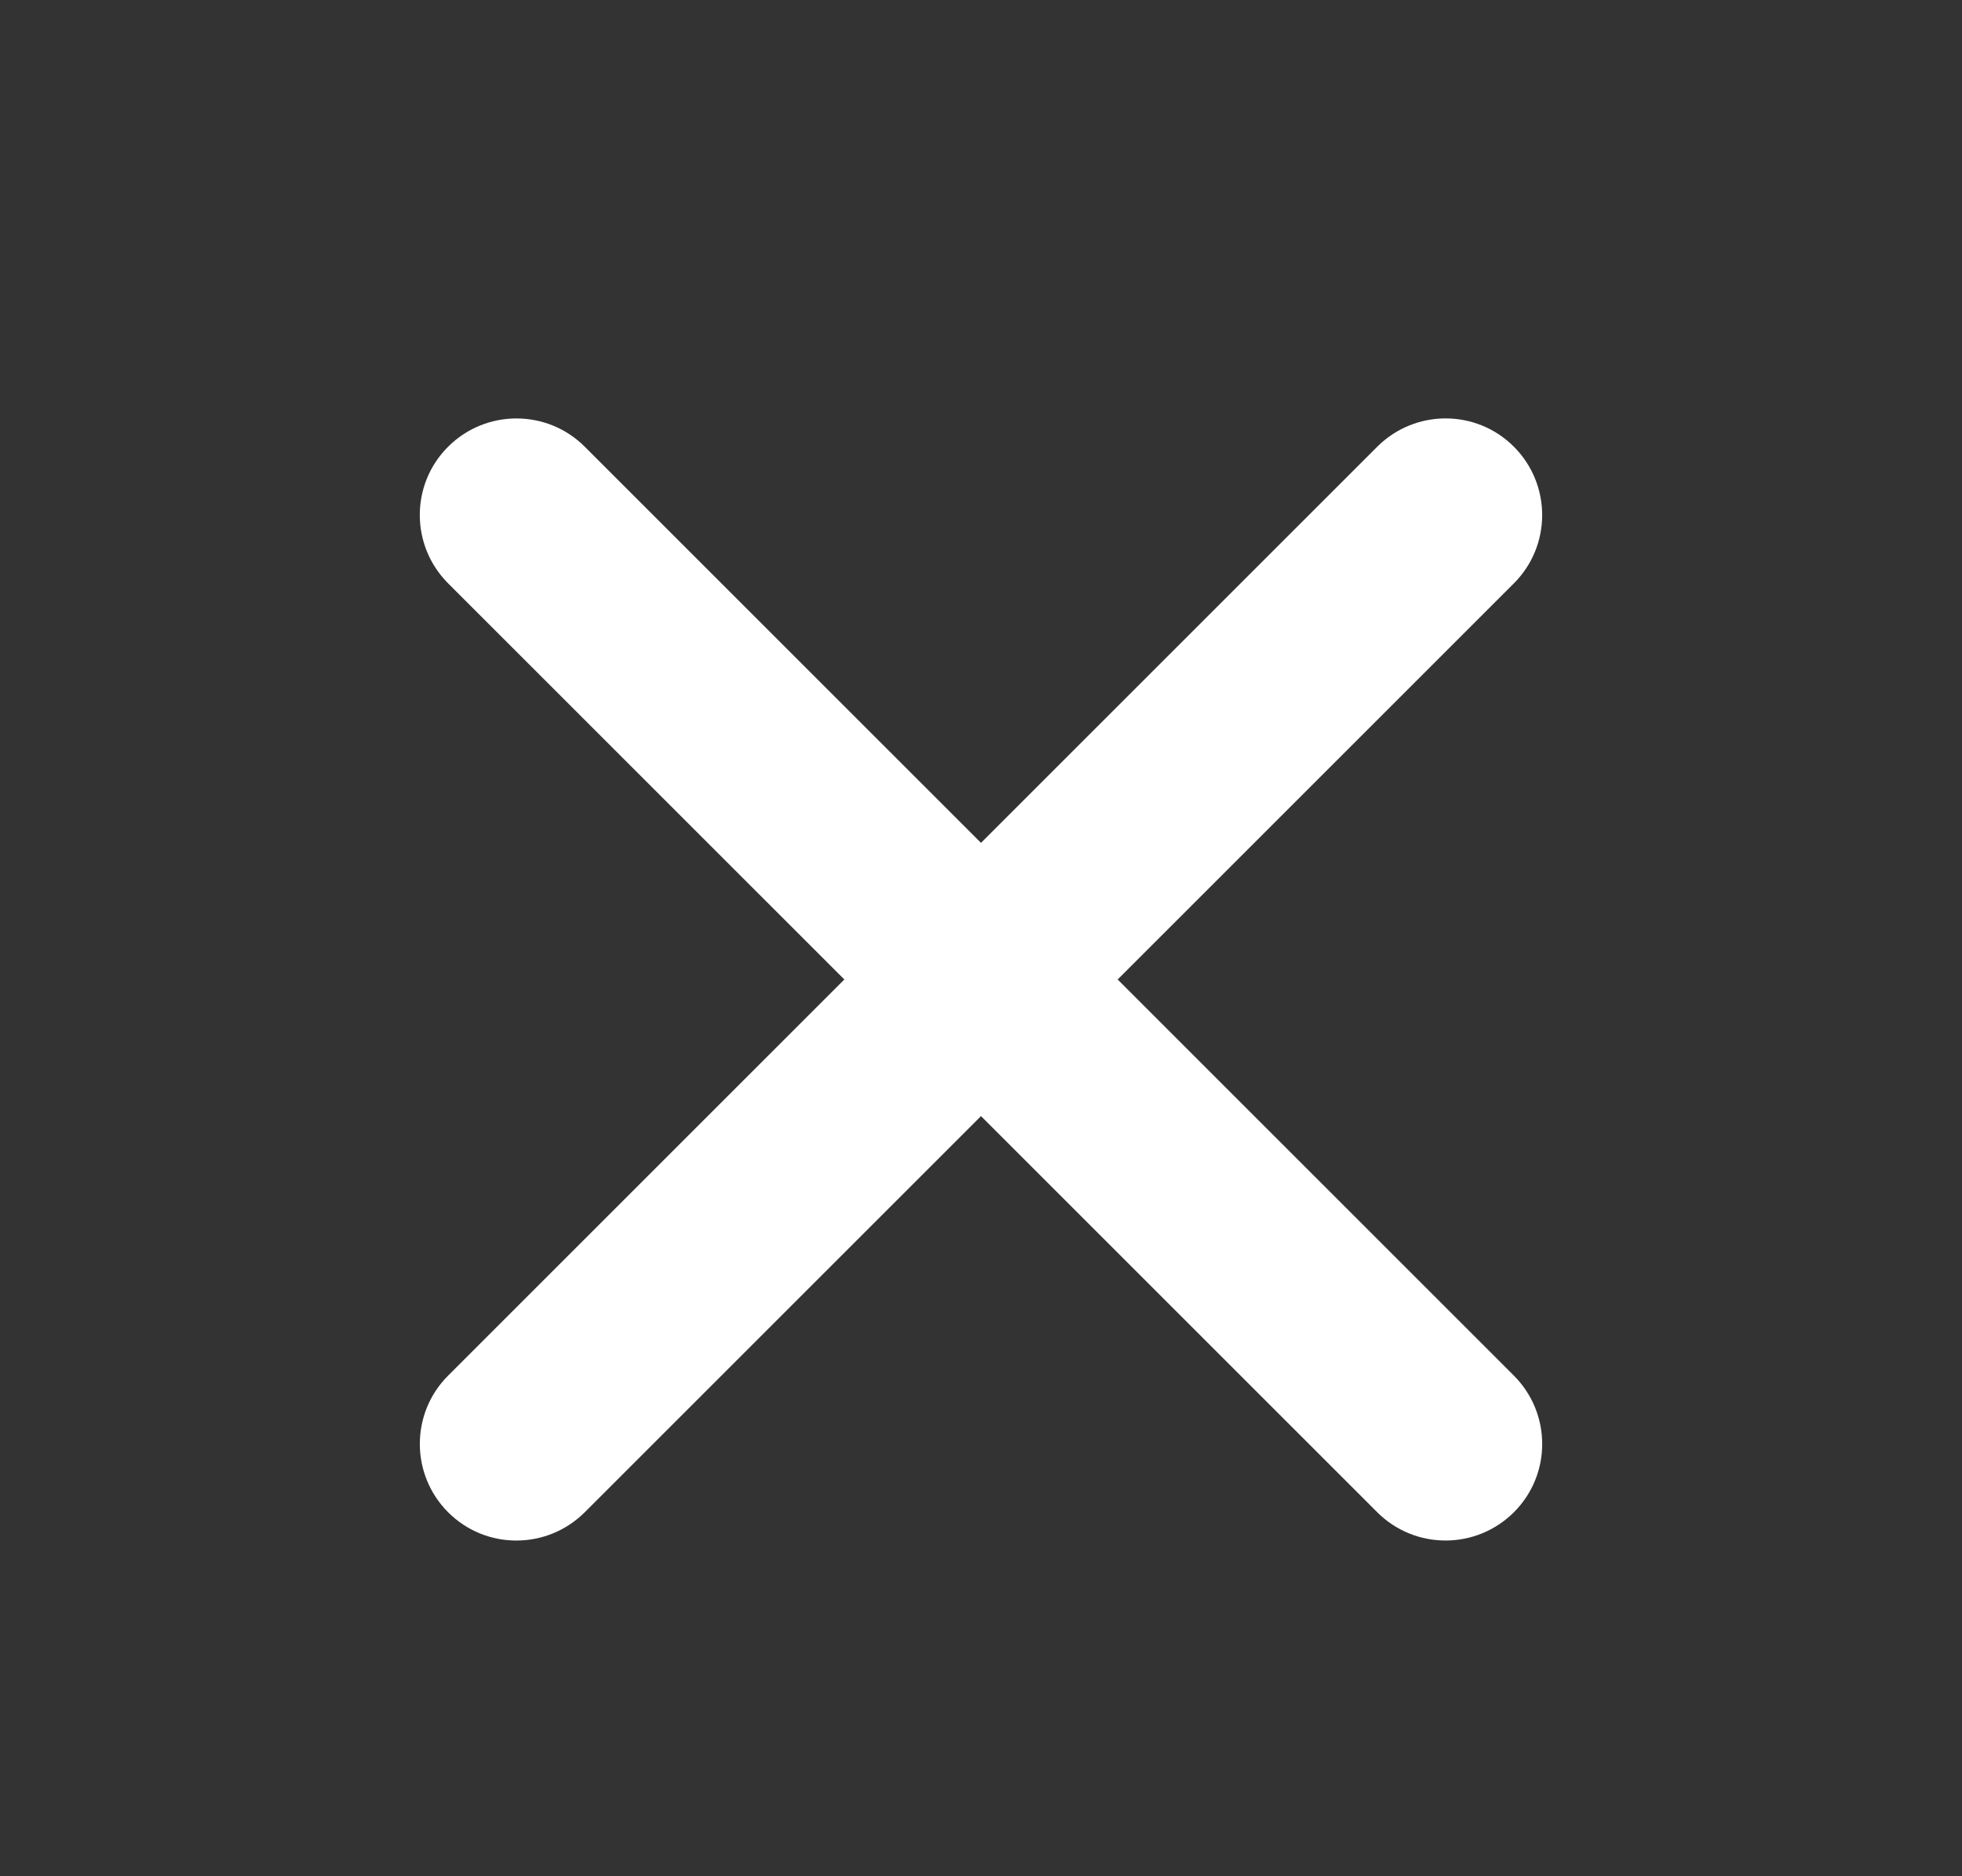 <?xml version="1.0" encoding="utf-8"?>
<!-- Generator: Adobe Illustrator 17.0.0, SVG Export Plug-In . SVG Version: 6.00 Build 0)  -->
<!DOCTYPE svg PUBLIC "-//W3C//DTD SVG 1.1//EN" "http://www.w3.org/Graphics/SVG/1.1/DTD/svg11.dtd">
<svg version="1.1" id="Layer_1" xmlns="http://www.w3.org/2000/svg" xmlns:xlink="http://www.w3.org/1999/xlink" x="0px" y="0px"
	 width="23px" height="22px" viewBox="0 0 23 22" enable-background="new 0 0 23 22" xml:space="preserve">
<rect x="0" y="0" width="23" height="22" fill="#333333" stroke="none"/>
<path fill="#FFFFFF" d="M13.102,11.485l4.645-4.645c0.442-0.442,0.442-1.159,0-1.602s-1.159-0.442-1.602,0L11.5,9.883L6.855,5.238
	c-0.442-0.442-1.159-0.442-1.602,0s-0.442,1.159,0,1.602l4.645,4.645L5.253,16.13c-0.442,0.442-0.442,1.159,0,1.602
	s1.159,0.442,1.602,0l4.645-4.645l4.645,4.645c0.442,0.442,1.159,0.442,1.602,0s0.442-1.159,0-1.602L13.102,11.485z"/>
</svg>
